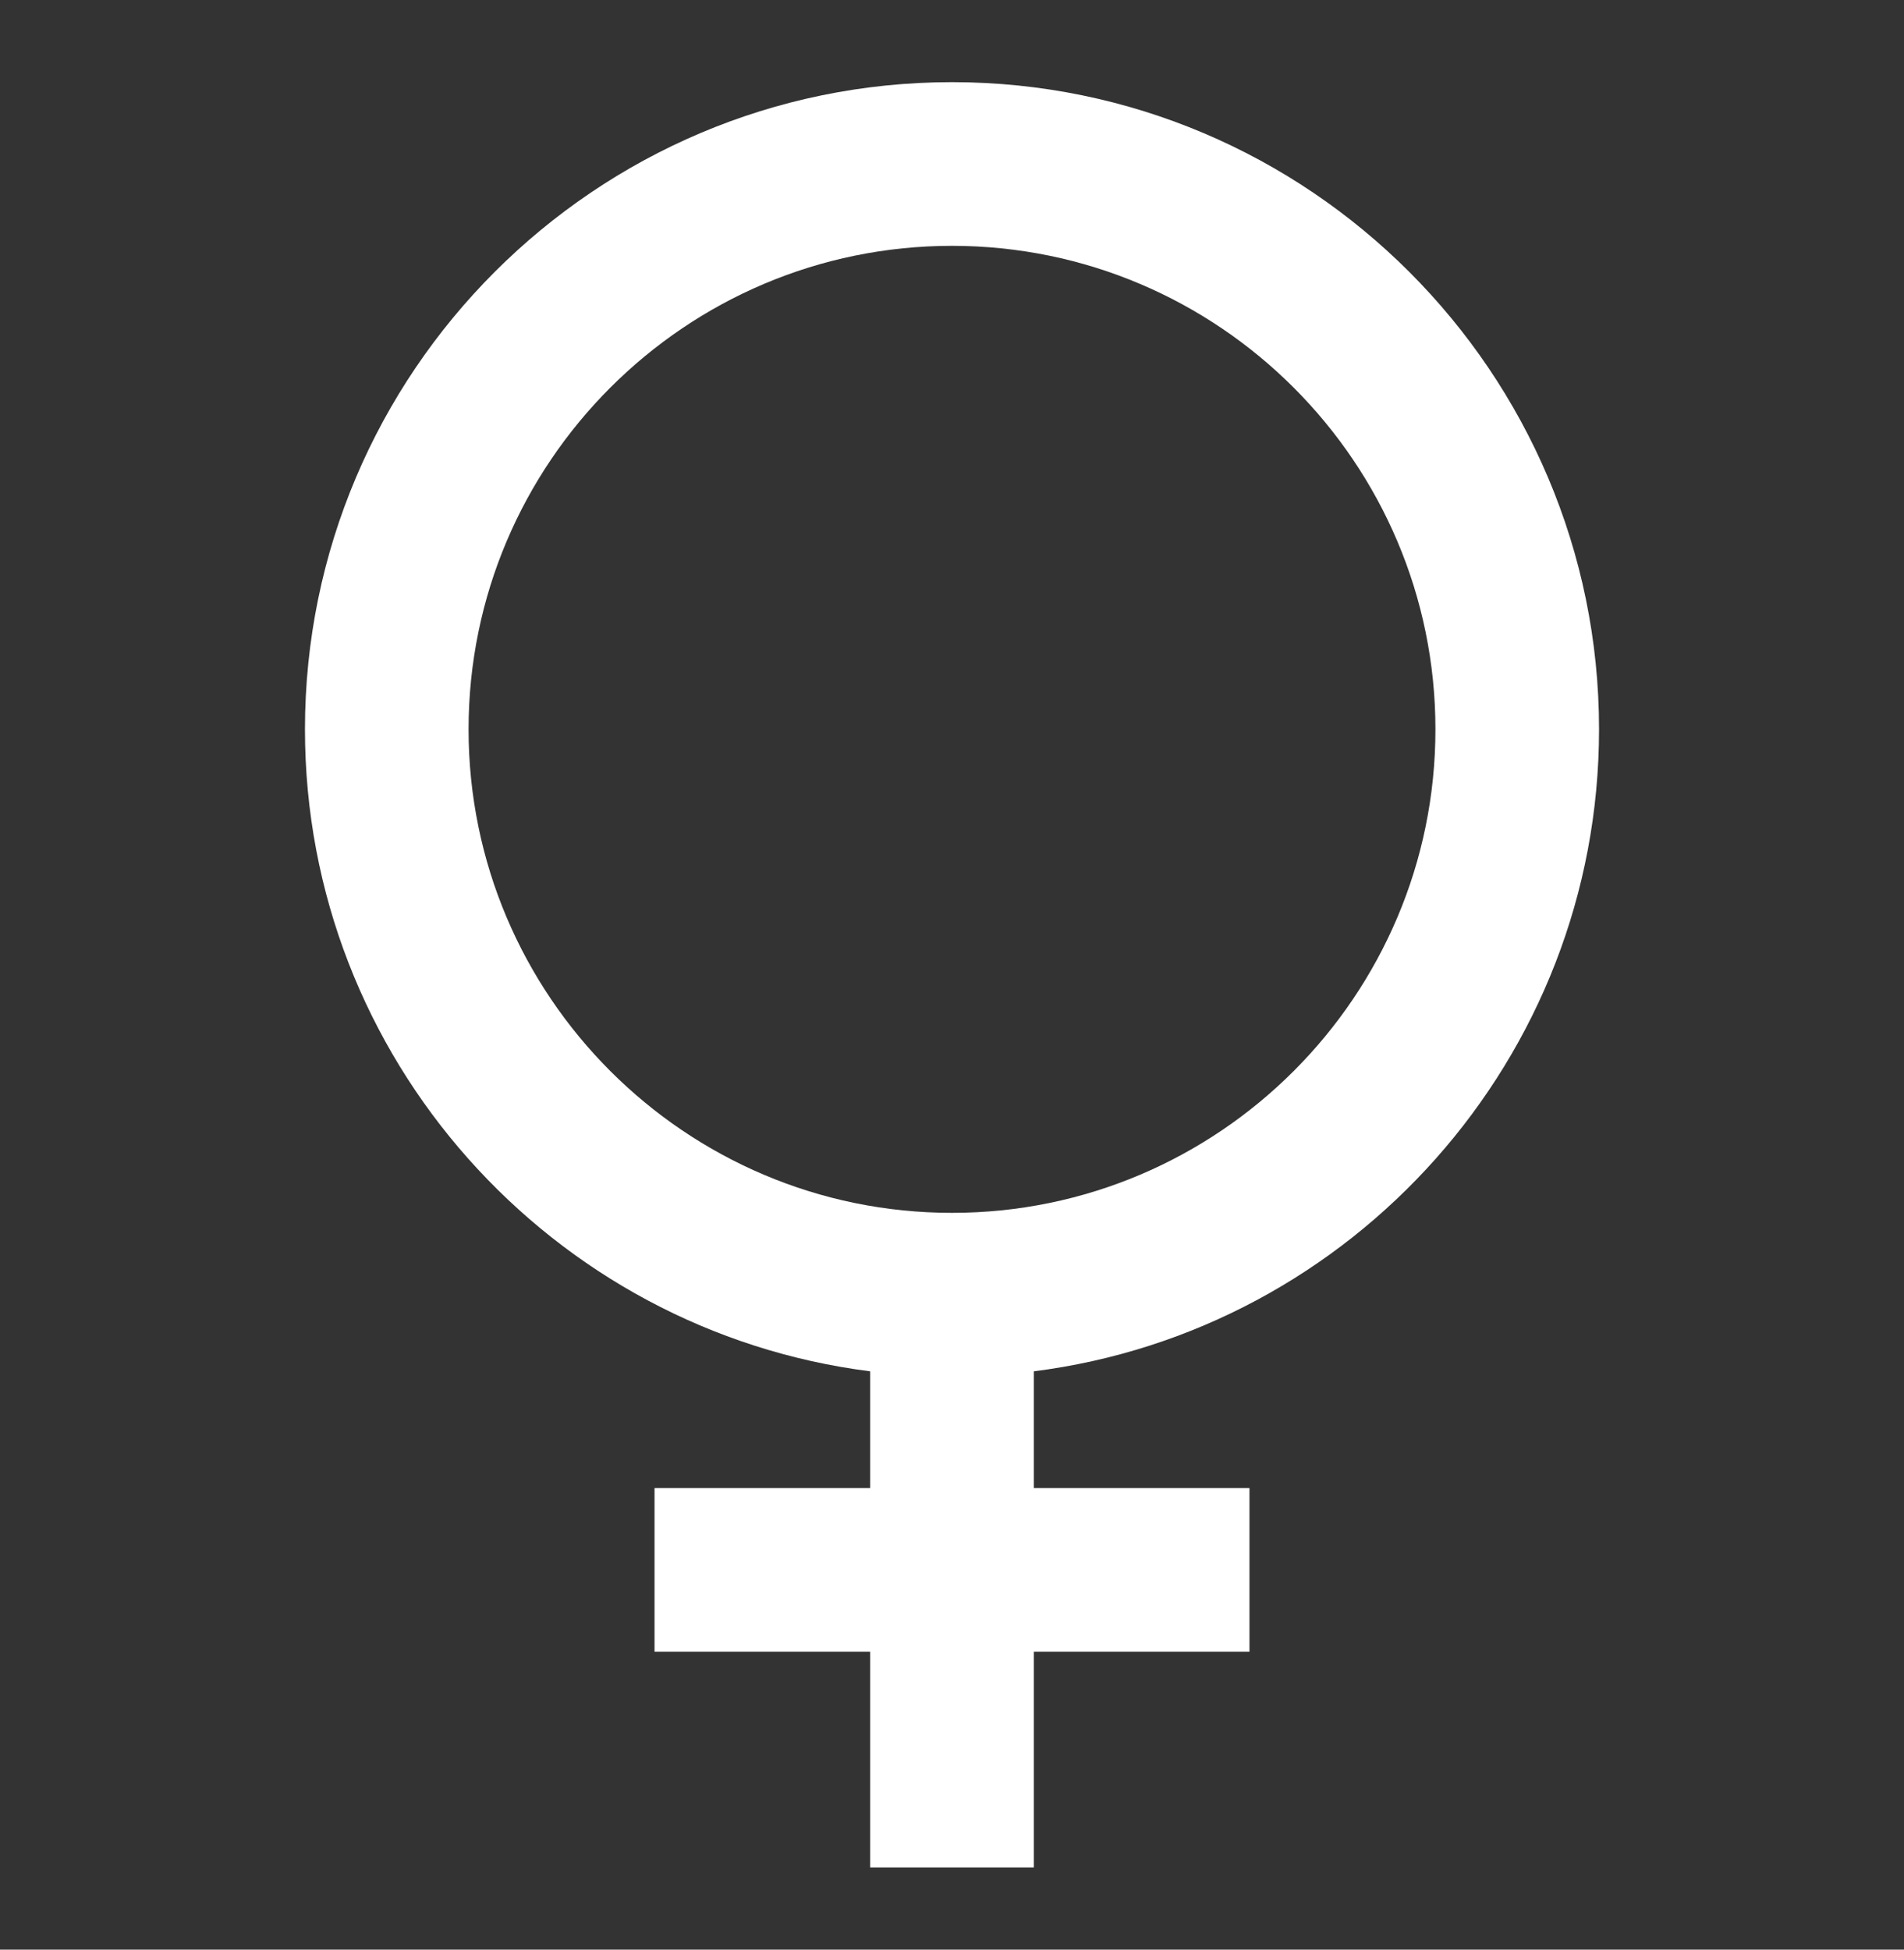 <svg width="42" height="43" viewBox="0 0 42 43" fill="none" xmlns="http://www.w3.org/2000/svg">
<rect x="0" y="0" width="42" height="43" fill="#333333" stroke="none"/>
<path d="M35.273 16.086C35.273 8.216 28.87 1.812 21 1.812C13.13 1.812 6.727 8.216 6.727 16.086C6.727 23.345 12.173 29.356 19.195 30.245V32.82H14.438V36.43H19.195V41.188H22.805V36.43H27.562V32.82H22.805V30.245C29.827 29.356 35.273 23.345 35.273 16.086ZM10.336 16.086C10.336 10.206 15.12 5.422 21 5.422C26.88 5.422 31.664 10.206 31.664 16.086C31.664 21.966 26.88 26.75 21 26.75C15.12 26.75 10.336 21.966 10.336 16.086Z" fill="white"/>
</svg>
